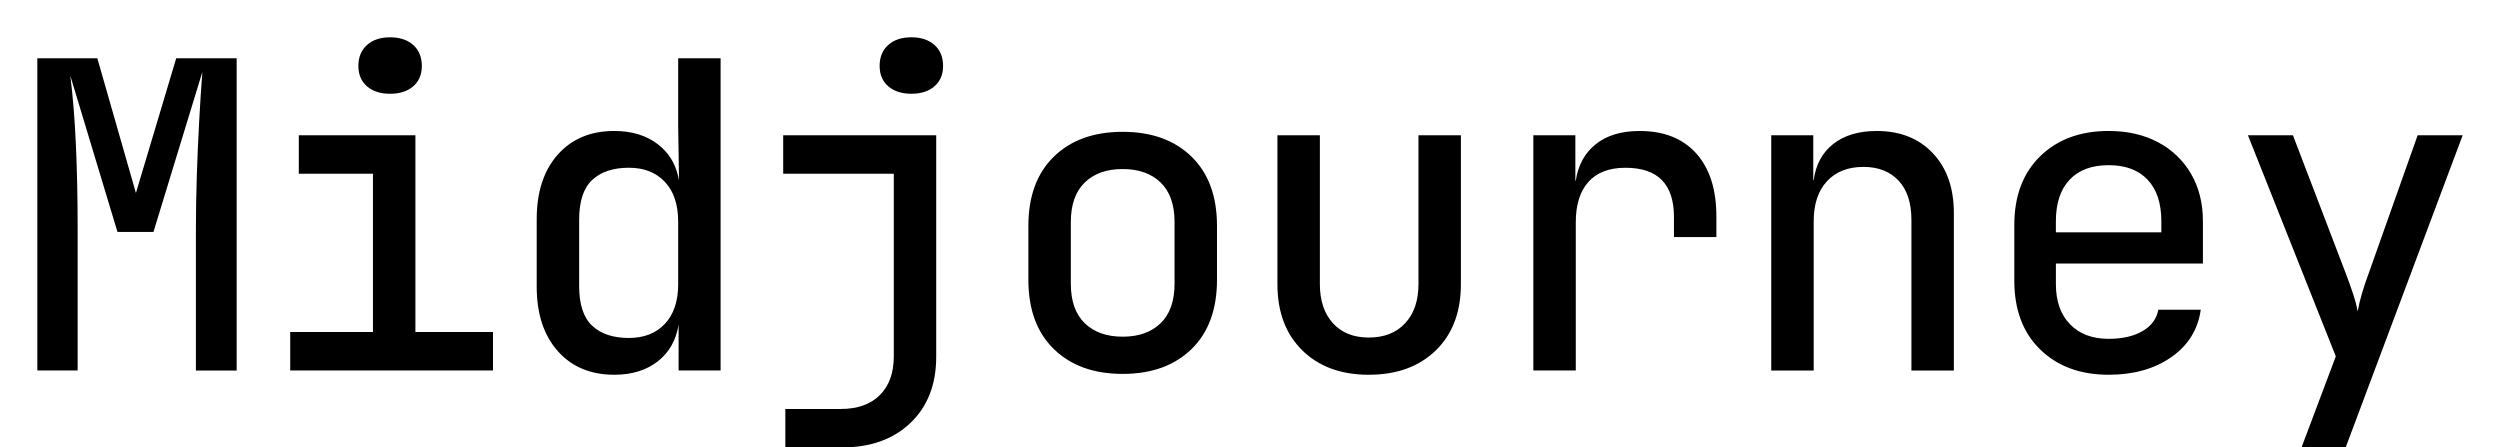 <svg width="257" height="46" viewBox="0 0 257 46" fill="none" xmlns="http://www.w3.org/2000/svg">
<g clip-path="url(#clip0_516_314)">
<path fill-rule="evenodd" clip-rule="evenodd" d="M3.836 38.084V5.99H10.006L13.972 19.839L18.115 5.99H24.327V38.088H20.14V23.358C20.14 21.804 20.171 20.081 20.228 18.191C20.286 16.301 20.368 14.409 20.472 12.518L20.631 9.821C20.687 8.966 20.742 8.159 20.802 7.396L15.777 23.841H12.075L7.231 7.791C7.495 9.93 7.687 12.313 7.804 14.935C7.921 17.561 7.981 20.366 7.981 23.357V38.086L3.836 38.084ZM29.835 38.084V34.128H38.339V17.86H30.717V13.902H42.704V34.128H50.679V38.086L29.835 38.084ZM40.104 9.639C39.104 9.639 38.31 9.382 37.724 8.87C37.135 8.357 36.841 7.661 36.841 6.781C36.841 5.873 37.135 5.154 37.724 4.627C38.31 4.1 39.104 3.835 40.102 3.835C41.101 3.835 41.895 4.1 42.482 4.627C43.071 5.154 43.364 5.873 43.364 6.781C43.364 7.661 43.071 8.357 42.482 8.87C41.895 9.382 41.101 9.639 40.104 9.639ZM63.149 38.525C60.712 38.525 58.773 37.712 57.332 36.085C55.894 34.458 55.173 32.252 55.173 29.467V22.521C55.173 19.736 55.894 17.53 57.332 15.903C58.771 14.275 60.712 13.463 63.149 13.463C64.941 13.463 66.433 13.917 67.622 14.825C68.704 15.652 69.403 16.757 69.72 18.141L69.804 18.563L69.716 12.936V5.988H74.078V38.086H69.76V33.381C69.496 34.993 68.775 36.254 67.601 37.162C66.425 38.071 64.939 38.525 63.149 38.525ZM64.647 34.743C66.204 34.743 67.438 34.26 68.349 33.292C69.26 32.325 69.716 30.962 69.716 29.204V22.783C69.716 21.026 69.26 19.663 68.349 18.695C67.438 17.727 66.204 17.244 64.647 17.244C63.032 17.244 61.776 17.662 60.88 18.498C59.985 19.333 59.538 20.689 59.538 22.565V29.423C59.538 31.301 59.985 32.656 60.88 33.49C61.776 34.326 63.032 34.743 64.647 34.743ZM80.733 46V42.042H86.417C88.149 42.042 89.494 41.567 90.449 40.614C91.404 39.662 91.882 38.333 91.882 36.635V17.86H80.512V13.902H96.243V36.679C96.243 39.522 95.361 41.787 93.6 43.472C91.835 45.159 89.473 46 86.504 46H80.731H80.733ZM93.688 9.637C92.689 9.637 91.895 9.38 91.308 8.868C90.721 8.355 90.426 7.659 90.426 6.779C90.426 5.871 90.721 5.152 91.308 4.625C91.895 4.098 92.689 3.833 93.686 3.833C94.687 3.833 95.48 4.098 96.066 4.625C96.655 5.152 96.949 5.871 96.949 6.779C96.949 7.659 96.655 8.355 96.066 8.868C95.48 9.38 94.685 9.637 93.688 9.637ZM115.412 38.437C112.445 38.437 110.088 37.588 108.339 35.888C106.592 34.188 105.717 31.813 105.717 28.763V23.224C105.717 20.177 106.592 17.8 108.339 16.1C110.088 14.4 112.445 13.551 115.412 13.551C118.379 13.551 120.736 14.4 122.486 16.1C124.233 17.8 125.107 20.175 125.107 23.224V28.763C125.107 31.811 124.233 34.188 122.486 35.888C120.736 37.588 118.381 38.437 115.412 38.437ZM115.412 34.611C117.058 34.611 118.358 34.151 119.311 33.227C120.267 32.303 120.744 30.947 120.744 29.16V22.828C120.744 21.039 120.267 19.684 119.311 18.76C118.358 17.838 117.058 17.377 115.412 17.377C113.767 17.377 112.466 17.837 111.513 18.76C110.558 19.684 110.081 21.041 110.081 22.828V29.16C110.081 30.948 110.558 32.303 111.513 33.227C112.466 34.151 113.767 34.611 115.412 34.611ZM140.706 38.525C137.858 38.525 135.581 37.689 133.878 36.018C132.171 34.349 131.319 32.075 131.319 29.204V13.902H135.683V29.204C135.683 30.904 136.131 32.244 137.025 33.227C137.923 34.209 139.15 34.699 140.708 34.699C142.294 34.699 143.542 34.209 144.451 33.227C145.362 32.244 145.819 30.904 145.819 29.202V13.903H150.18V29.206C150.18 32.077 149.321 34.35 147.603 36.02C145.884 37.691 143.586 38.525 140.706 38.525ZM157.627 38.084V13.903H161.947V18.565H161.991C162.227 16.982 162.909 15.736 164.039 14.827C165.171 13.919 166.676 13.465 168.556 13.465C171.053 13.465 172.992 14.233 174.373 15.772C175.754 17.311 176.444 19.473 176.444 22.258V24.369H172.083V22.302C172.083 18.931 170.422 17.246 167.102 17.246C165.428 17.246 164.158 17.729 163.291 18.697C162.424 19.665 161.991 21.041 161.991 22.829V38.086L157.627 38.084ZM182.085 38.084V13.903H186.404V18.523H186.448C186.653 16.938 187.322 15.699 188.452 14.804C189.584 13.911 191.074 13.465 192.925 13.465C195.334 13.465 197.259 14.227 198.698 15.751C200.136 17.275 200.857 19.328 200.857 21.907V38.088H196.494V22.611C196.494 20.851 196.053 19.502 195.172 18.567C194.29 17.628 193.088 17.158 191.559 17.158C189.973 17.158 188.724 17.649 187.813 18.63C186.902 19.613 186.448 20.984 186.448 22.741V38.088H182.085V38.084ZM216.766 38.525C213.857 38.525 211.515 37.661 209.737 35.932C207.959 34.201 207.071 31.842 207.071 28.852V23.136C207.071 20.146 207.959 17.787 209.737 16.056C211.515 14.327 213.857 13.463 216.766 13.463C218.703 13.463 220.401 13.852 221.854 14.628C223.272 15.369 224.449 16.498 225.249 17.883C226.055 19.274 226.459 20.892 226.459 22.739V27.094H211.346V29.202C211.346 30.962 211.829 32.34 212.8 33.337C213.769 34.333 215.09 34.832 216.766 34.832C218.176 34.832 219.336 34.567 220.247 34.04C221.158 33.513 221.701 32.781 221.877 31.842H226.239C225.945 33.892 224.933 35.522 223.199 36.723C221.465 37.925 219.321 38.525 216.766 38.525ZM211.344 22.739V23.884H222.186V22.739C222.186 20.894 221.716 19.471 220.775 18.475C219.835 17.478 218.498 16.98 216.766 16.98C215.032 16.98 213.696 17.478 212.756 18.475C211.816 19.471 211.344 20.894 211.344 22.739ZM236.595 46L240.121 36.635L231.087 13.903H235.713L241.179 28.192C241.413 28.808 241.649 29.467 241.883 30.17C242.119 30.874 242.28 31.491 242.368 32.018C242.479 31.394 242.627 30.777 242.809 30.17C243.015 29.467 243.235 28.809 243.469 28.192L248.536 13.902H253.164L241.133 46H236.595Z" fill="black"/>
</g>
<defs>
<clipPath id="clip0_516_314">
<rect width="257" height="46" fill="white"/>
</clipPath>
</defs>
</svg>

